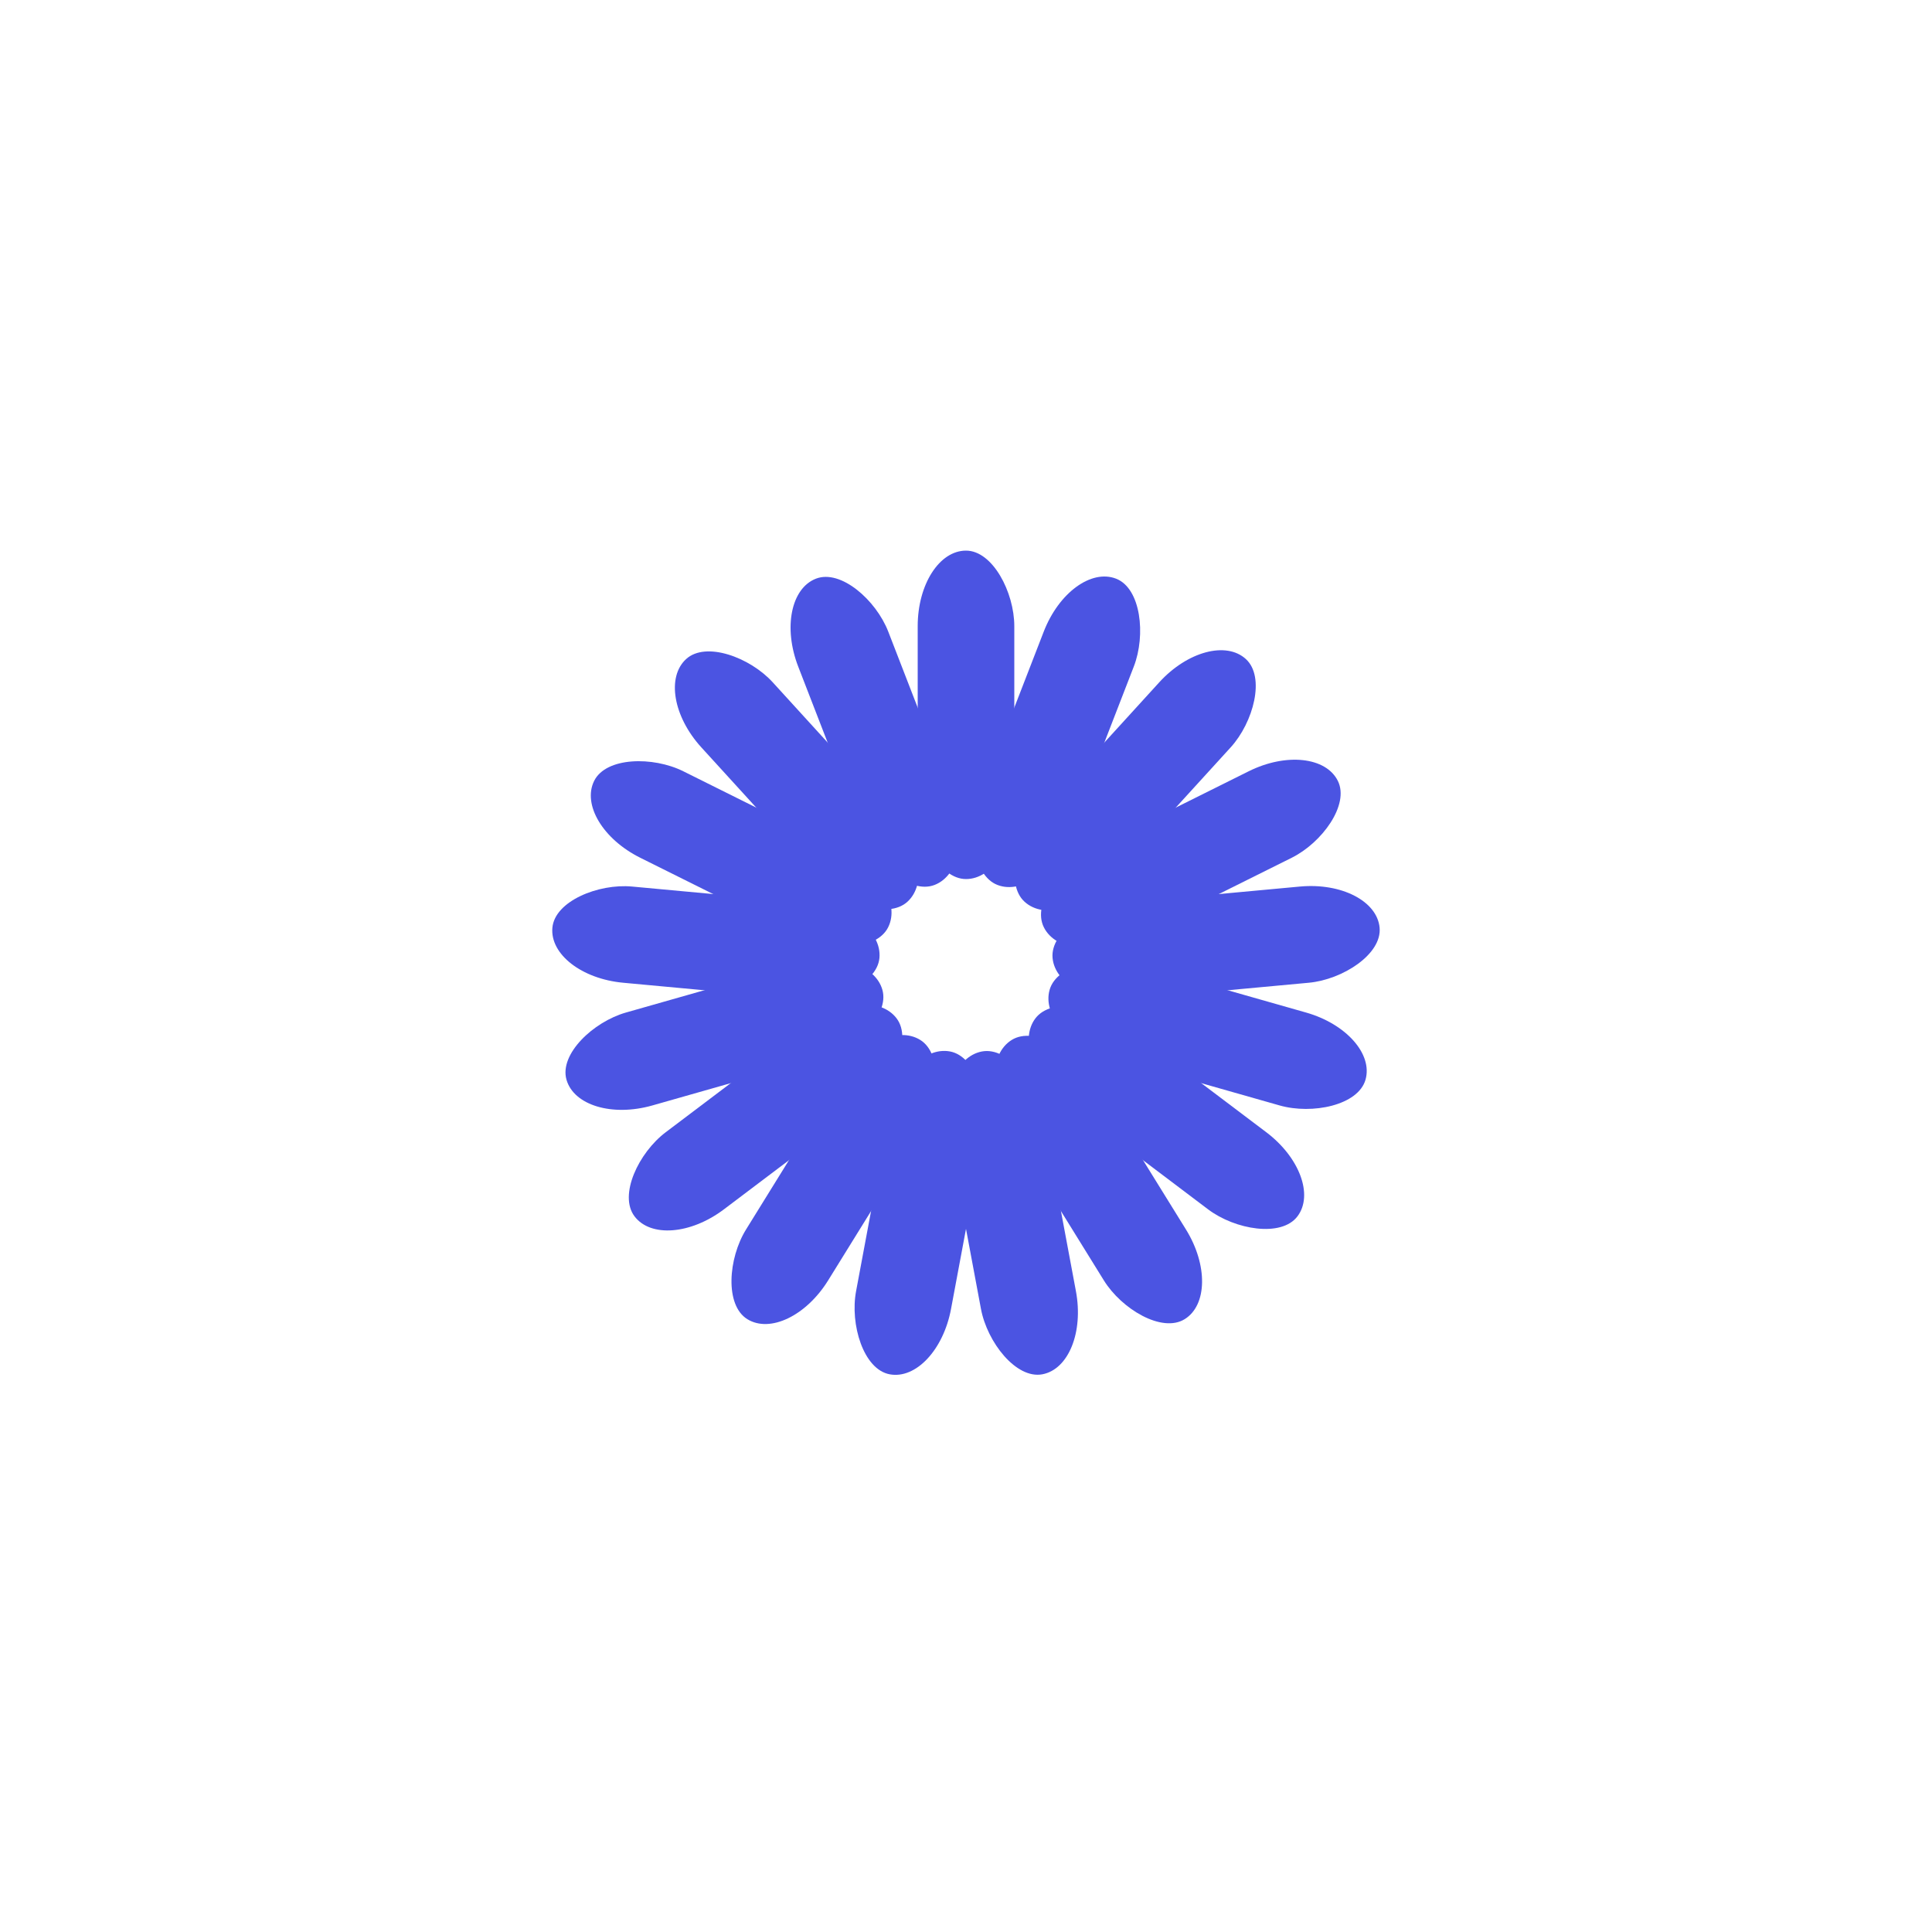 <?xml version="1.0" encoding="utf-8"?>
<svg xmlns="http://www.w3.org/2000/svg" xmlns:xlink="http://www.w3.org/1999/xlink" style="margin: auto; background: rgb(255, 255, 255); display: block; shape-rendering: auto;" width="200px" height="200px" viewBox="0 0 100 100" preserveAspectRatio="xMidYMid">
<g transform="rotate(0 50 50)">
  <rect x="47.5" y="28.5" rx="2.5" ry="3.91" width="5" height="17" fill="#4b54e2">
    <animate attributeName="opacity" values="1;0" keyTimes="0;1" dur="1s" begin="-0.941s" repeatCount="indefinite"></animate>
  </rect>
</g><g transform="rotate(21.176 50 50)">
  <rect x="47.5" y="28.5" rx="2.5" ry="3.91" width="5" height="17" fill="#4b54e2">
    <animate attributeName="opacity" values="1;0" keyTimes="0;1" dur="1s" begin="-0.882s" repeatCount="indefinite"></animate>
  </rect>
</g><g transform="rotate(42.353 50 50)">
  <rect x="47.5" y="28.5" rx="2.5" ry="3.91" width="5" height="17" fill="#4b54e2">
    <animate attributeName="opacity" values="1;0" keyTimes="0;1" dur="1s" begin="-0.824s" repeatCount="indefinite"></animate>
  </rect>
</g><g transform="rotate(63.529 50 50)">
  <rect x="47.5" y="28.5" rx="2.5" ry="3.91" width="5" height="17" fill="#4b54e2">
    <animate attributeName="opacity" values="1;0" keyTimes="0;1" dur="1s" begin="-0.765s" repeatCount="indefinite"></animate>
  </rect>
</g><g transform="rotate(84.706 50 50)">
  <rect x="47.5" y="28.5" rx="2.5" ry="3.91" width="5" height="17" fill="#4b54e2">
    <animate attributeName="opacity" values="1;0" keyTimes="0;1" dur="1s" begin="-0.706s" repeatCount="indefinite"></animate>
  </rect>
</g><g transform="rotate(105.882 50 50)">
  <rect x="47.5" y="28.5" rx="2.5" ry="3.91" width="5" height="17" fill="#4b54e2">
    <animate attributeName="opacity" values="1;0" keyTimes="0;1" dur="1s" begin="-0.647s" repeatCount="indefinite"></animate>
  </rect>
</g><g transform="rotate(127.059 50 50)">
  <rect x="47.5" y="28.5" rx="2.5" ry="3.91" width="5" height="17" fill="#4b54e2">
    <animate attributeName="opacity" values="1;0" keyTimes="0;1" dur="1s" begin="-0.588s" repeatCount="indefinite"></animate>
  </rect>
</g><g transform="rotate(148.235 50 50)">
  <rect x="47.5" y="28.5" rx="2.5" ry="3.91" width="5" height="17" fill="#4b54e2">
    <animate attributeName="opacity" values="1;0" keyTimes="0;1" dur="1s" begin="-0.529s" repeatCount="indefinite"></animate>
  </rect>
</g><g transform="rotate(169.412 50 50)">
  <rect x="47.5" y="28.5" rx="2.5" ry="3.91" width="5" height="17" fill="#4b54e2">
    <animate attributeName="opacity" values="1;0" keyTimes="0;1" dur="1s" begin="-0.471s" repeatCount="indefinite"></animate>
  </rect>
</g><g transform="rotate(190.588 50 50)">
  <rect x="47.5" y="28.5" rx="2.5" ry="3.91" width="5" height="17" fill="#4b54e2">
    <animate attributeName="opacity" values="1;0" keyTimes="0;1" dur="1s" begin="-0.412s" repeatCount="indefinite"></animate>
  </rect>
</g><g transform="rotate(211.765 50 50)">
  <rect x="47.5" y="28.5" rx="2.5" ry="3.91" width="5" height="17" fill="#4b54e2">
    <animate attributeName="opacity" values="1;0" keyTimes="0;1" dur="1s" begin="-0.353s" repeatCount="indefinite"></animate>
  </rect>
</g><g transform="rotate(232.941 50 50)">
  <rect x="47.5" y="28.5" rx="2.5" ry="3.91" width="5" height="17" fill="#4b54e2">
    <animate attributeName="opacity" values="1;0" keyTimes="0;1" dur="1s" begin="-0.294s" repeatCount="indefinite"></animate>
  </rect>
</g><g transform="rotate(254.118 50 50)">
  <rect x="47.5" y="28.5" rx="2.5" ry="3.91" width="5" height="17" fill="#4b54e2">
    <animate attributeName="opacity" values="1;0" keyTimes="0;1" dur="1s" begin="-0.235s" repeatCount="indefinite"></animate>
  </rect>
</g><g transform="rotate(275.294 50 50)">
  <rect x="47.5" y="28.5" rx="2.5" ry="3.91" width="5" height="17" fill="#4b54e2">
    <animate attributeName="opacity" values="1;0" keyTimes="0;1" dur="1s" begin="-0.176s" repeatCount="indefinite"></animate>
  </rect>
</g><g transform="rotate(296.471 50 50)">
  <rect x="47.5" y="28.5" rx="2.5" ry="3.91" width="5" height="17" fill="#4b54e2">
    <animate attributeName="opacity" values="1;0" keyTimes="0;1" dur="1s" begin="-0.118s" repeatCount="indefinite"></animate>
  </rect>
</g><g transform="rotate(317.647 50 50)">
  <rect x="47.5" y="28.5" rx="2.5" ry="3.91" width="5" height="17" fill="#4b54e2">
    <animate attributeName="opacity" values="1;0" keyTimes="0;1" dur="1s" begin="-0.059s" repeatCount="indefinite"></animate>
  </rect>
</g><g transform="rotate(338.824 50 50)">
  <rect x="47.5" y="28.5" rx="2.5" ry="3.91" width="5" height="17" fill="#4b54e2">
    <animate attributeName="opacity" values="1;0" keyTimes="0;1" dur="1s" begin="0s" repeatCount="indefinite"></animate>
  </rect>
</g>
<!-- [ldio] generated by https://loading.io/ --></svg>